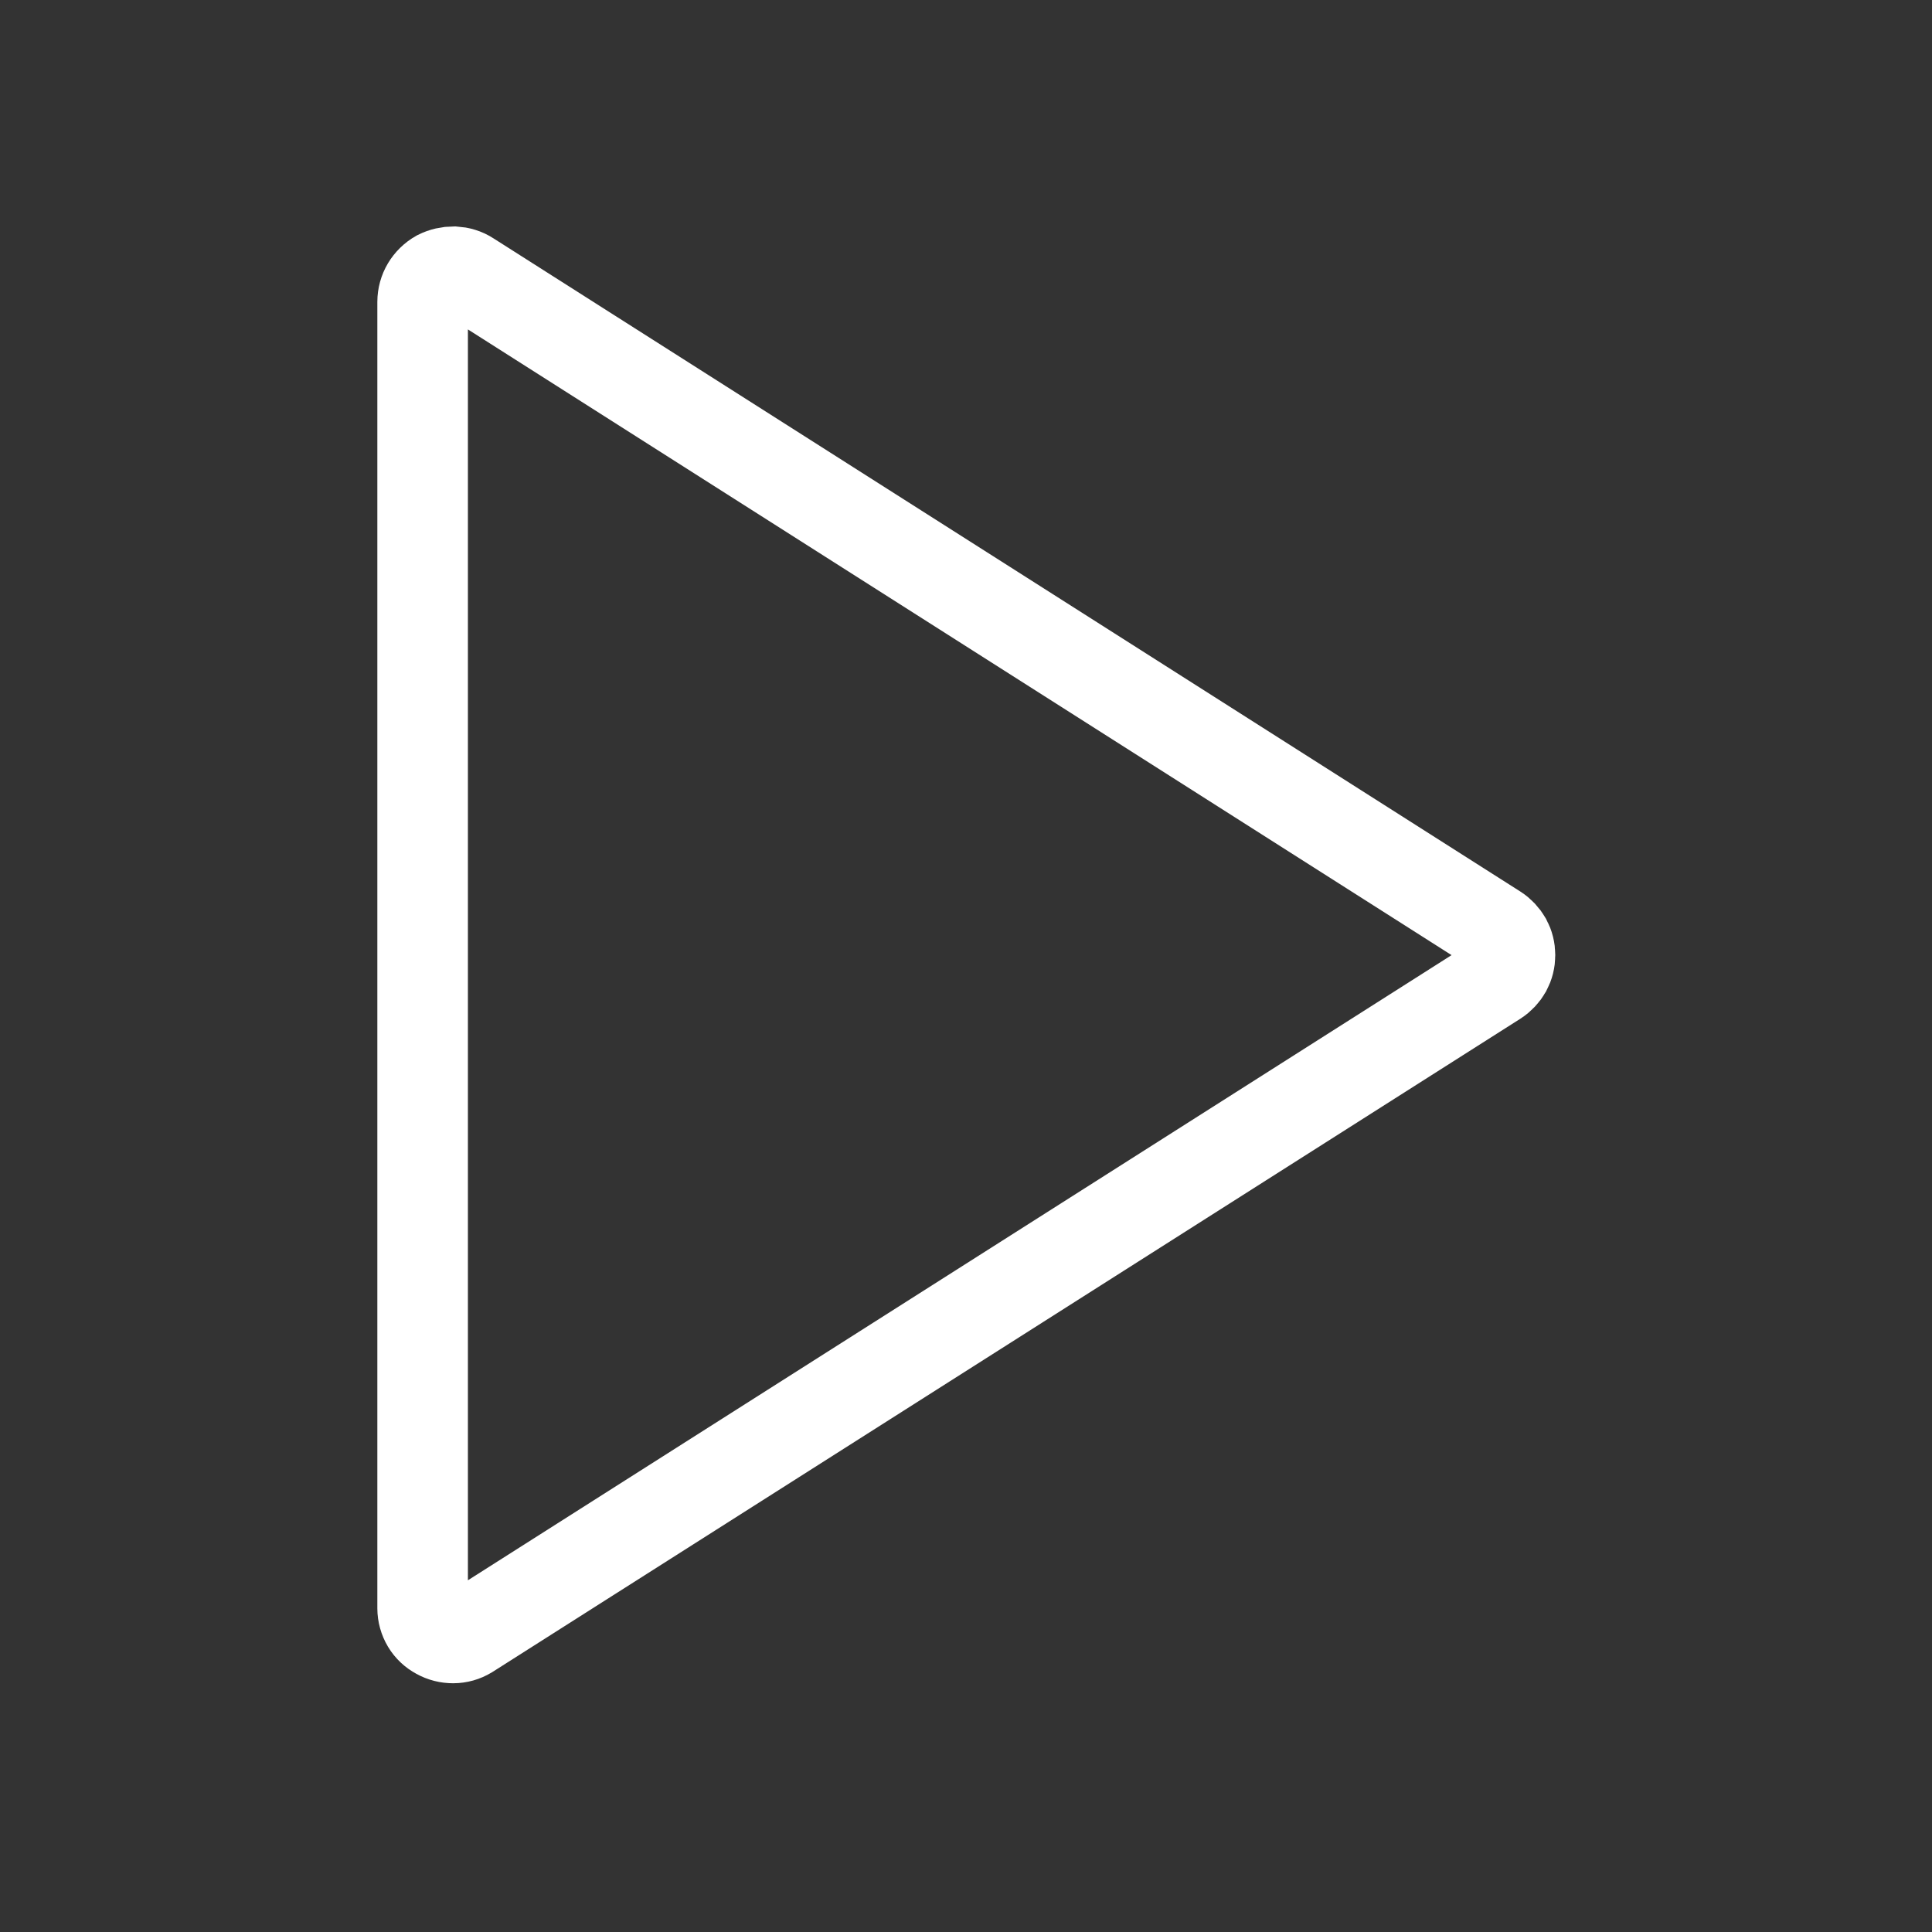 <svg version="1.2" baseProfile="tiny-ps" xmlns="http://www.w3.org/2000/svg" viewBox="0 0 64 64" width="64" height="64"><rect x="0" y="0" width="64" height="64" fill="#333333" stroke="none"/><title>play-alt-svg</title><style>tspan { white-space:pre }.shp0 { fill: none;stroke: #ffffff;stroke-width: 3 } </style><path class="shp0" d="M14 53.28L14 10C14 9.82 14.05 9.64 14.14 9.49C14.23 9.34 14.36 9.21 14.52 9.12C14.68 9.04 14.86 9 15.04 9C15.21 9.01 15.39 9.06 15.54 9.16L49.56 30.8C49.7 30.89 49.82 31.02 49.9 31.16C49.98 31.31 50.02 31.47 50.02 31.64C50.02 31.81 49.98 31.97 49.9 32.12C49.82 32.26 49.7 32.39 49.56 32.48L15.51 54.12C15.36 54.21 15.19 54.26 15.01 54.26C14.84 54.26 14.67 54.22 14.51 54.13C14.36 54.05 14.23 53.93 14.14 53.78C14.05 53.63 14 53.45 14 53.28L14 53.28Z" /></svg>